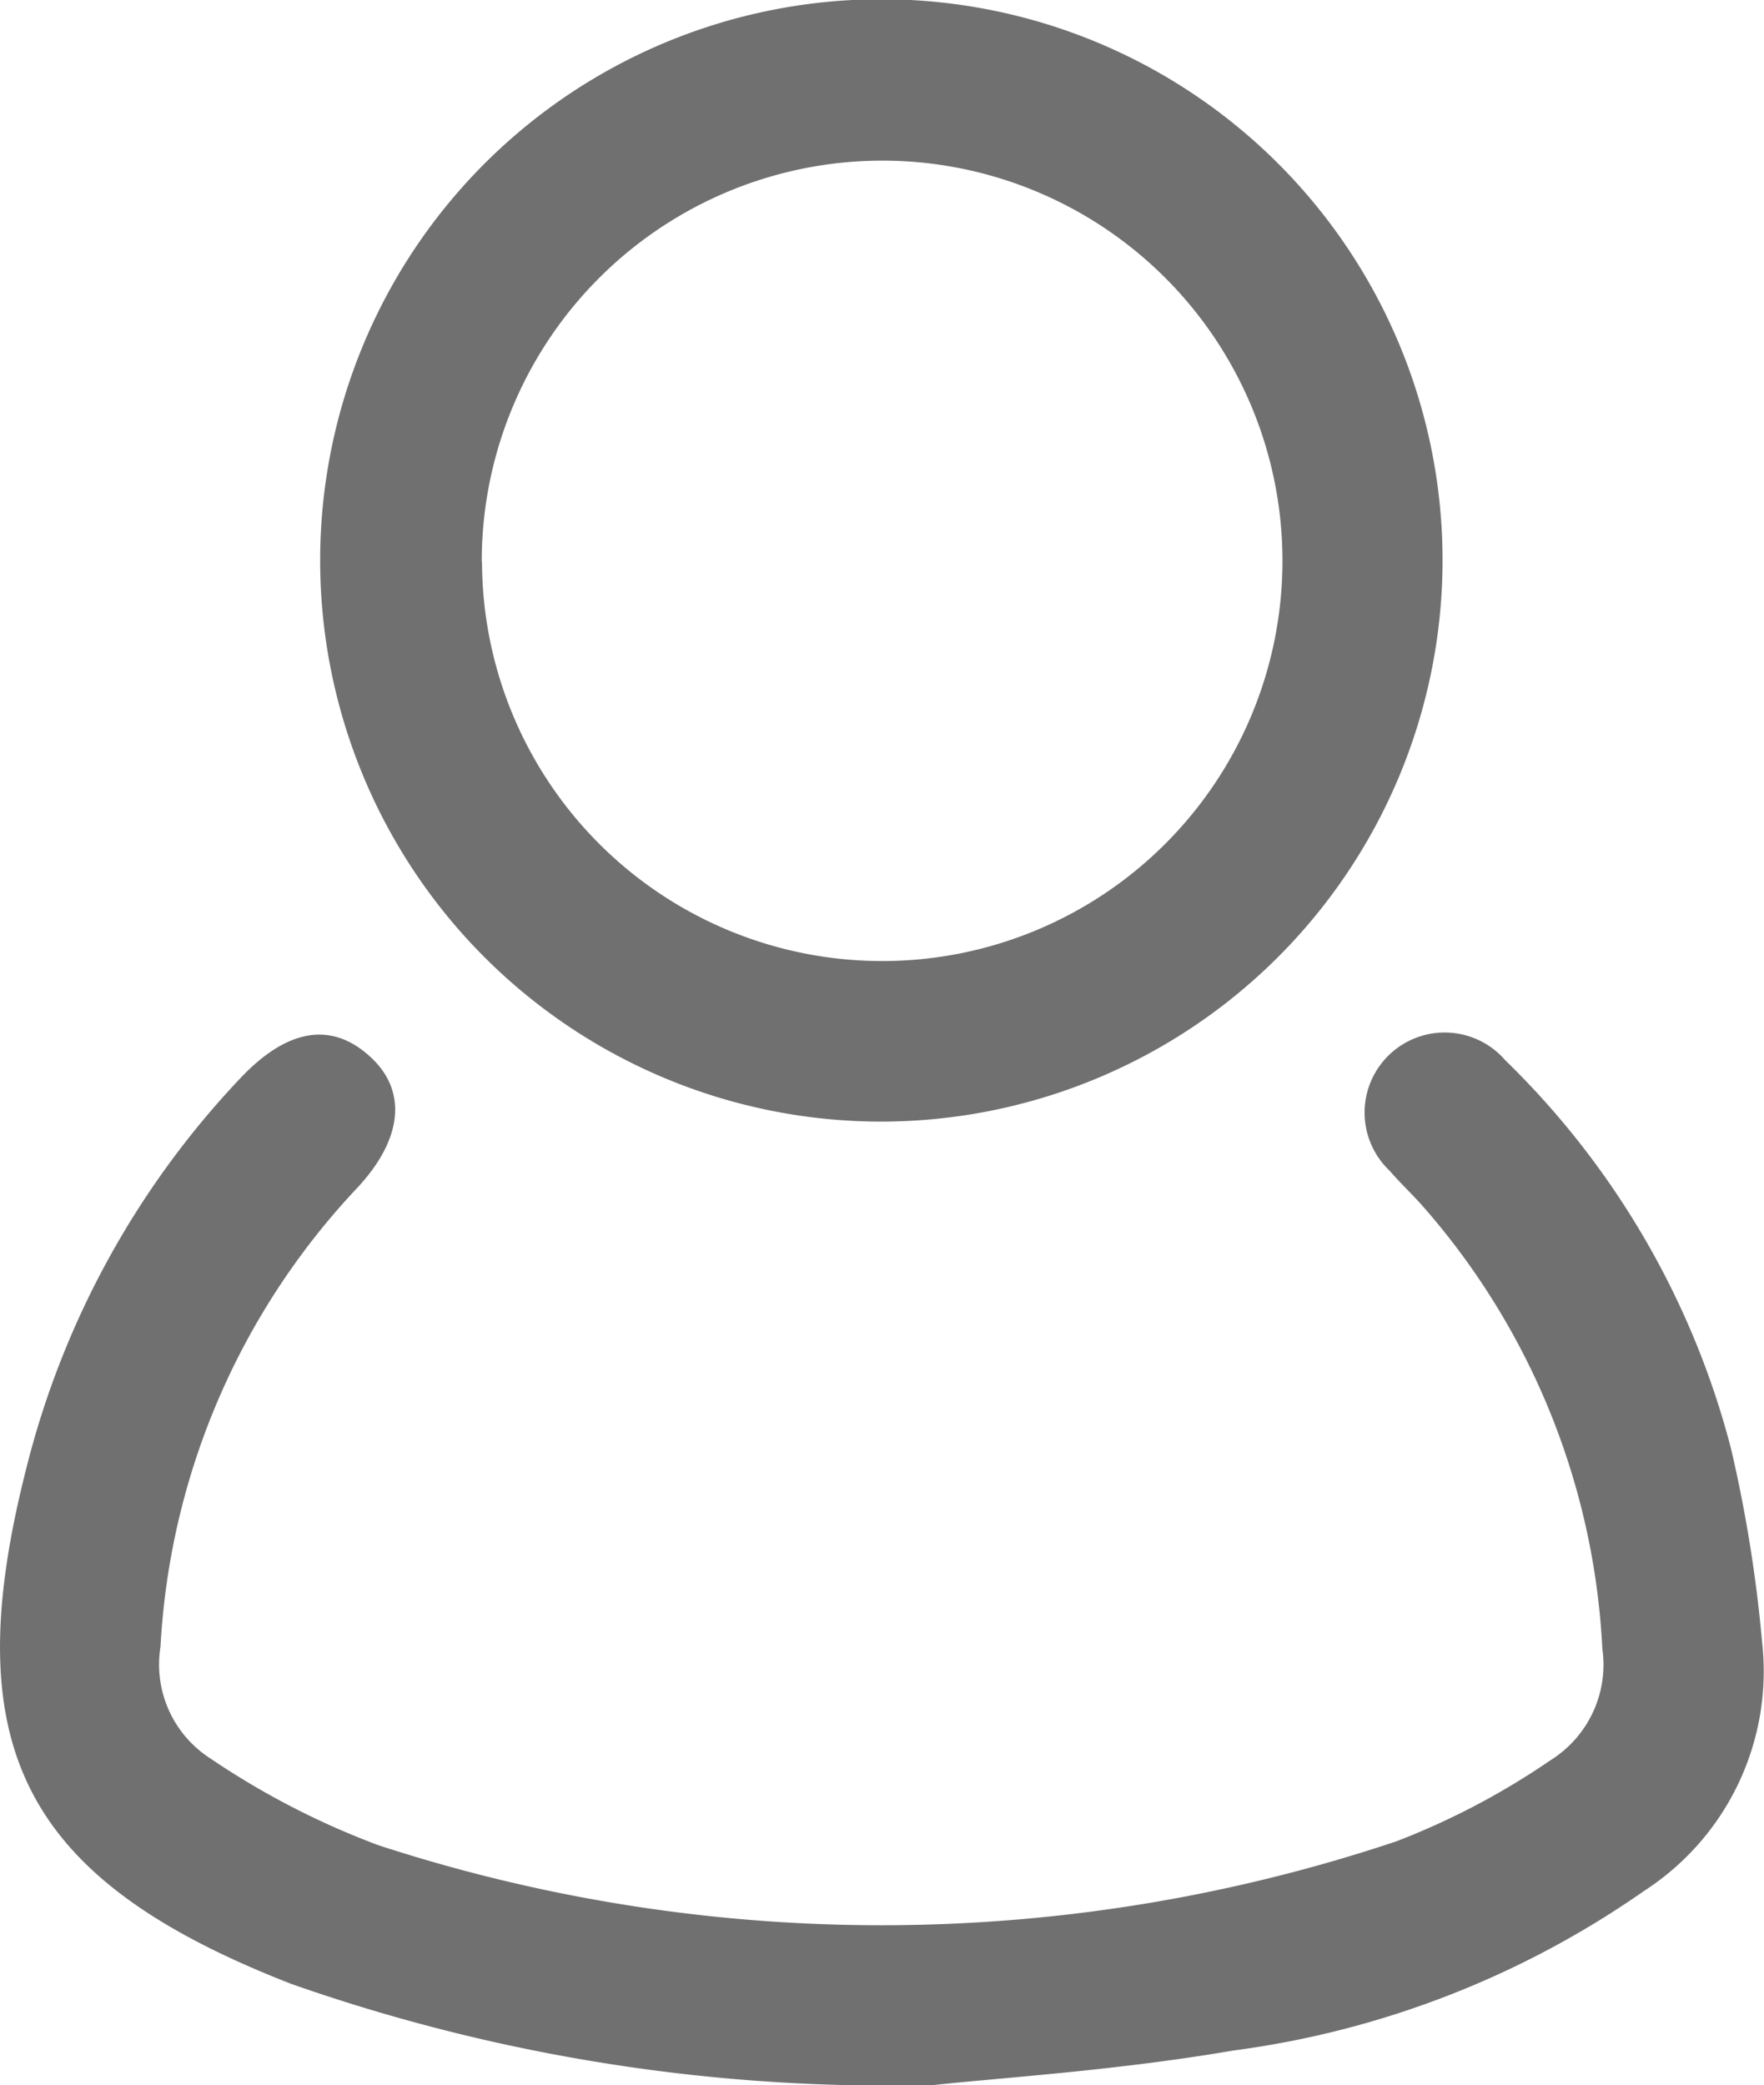 <svg xmlns="http://www.w3.org/2000/svg" width="25.775" height="30.466" viewBox="0 0 25.775 30.466"><defs><style>.a{fill:#707070;}</style></defs><g transform="translate(-846.993 -454.011)"><path class="a" d="M860.643,572.421a26.31,26.31,0,0,1-9.394-1.477c-3.917-1.526-4.906-3.46-3.875-7.52a12.8,12.8,0,0,1,3.124-5.707c.69-.734,1.337-.838,1.9-.325.547.494.485,1.2-.181,1.916a10.6,10.6,0,0,0-2.879,6.711,1.631,1.631,0,0,0,.739,1.637,11.6,11.6,0,0,0,2.45,1.263,23.694,23.694,0,0,0,14.871-.059,10.9,10.9,0,0,0,2.25-1.184,1.647,1.647,0,0,0,.758-1.63A10.587,10.587,0,0,0,867.8,559.6c-.16-.184-.34-.35-.5-.536a1.17,1.17,0,1,1,1.688-1.616,12.176,12.176,0,0,1,3.3,5.682,20.354,20.354,0,0,1,.451,2.807,3.822,3.822,0,0,1-1.723,3.648,13.568,13.568,0,0,1-6.007,2.333C863.311,572.21,861.579,572.318,860.643,572.421Z" transform="translate(0 -87.944)"/><path class="a" d="M887.195,470.4a8.2,8.2,0,1,1,8.235-8.136A8.209,8.209,0,0,1,887.195,470.4Zm-5.8-8.176a5.848,5.848,0,1,0,5.845-5.866A5.856,5.856,0,0,0,881.391,462.225Z" transform="translate(-27.359)"/></g></svg>